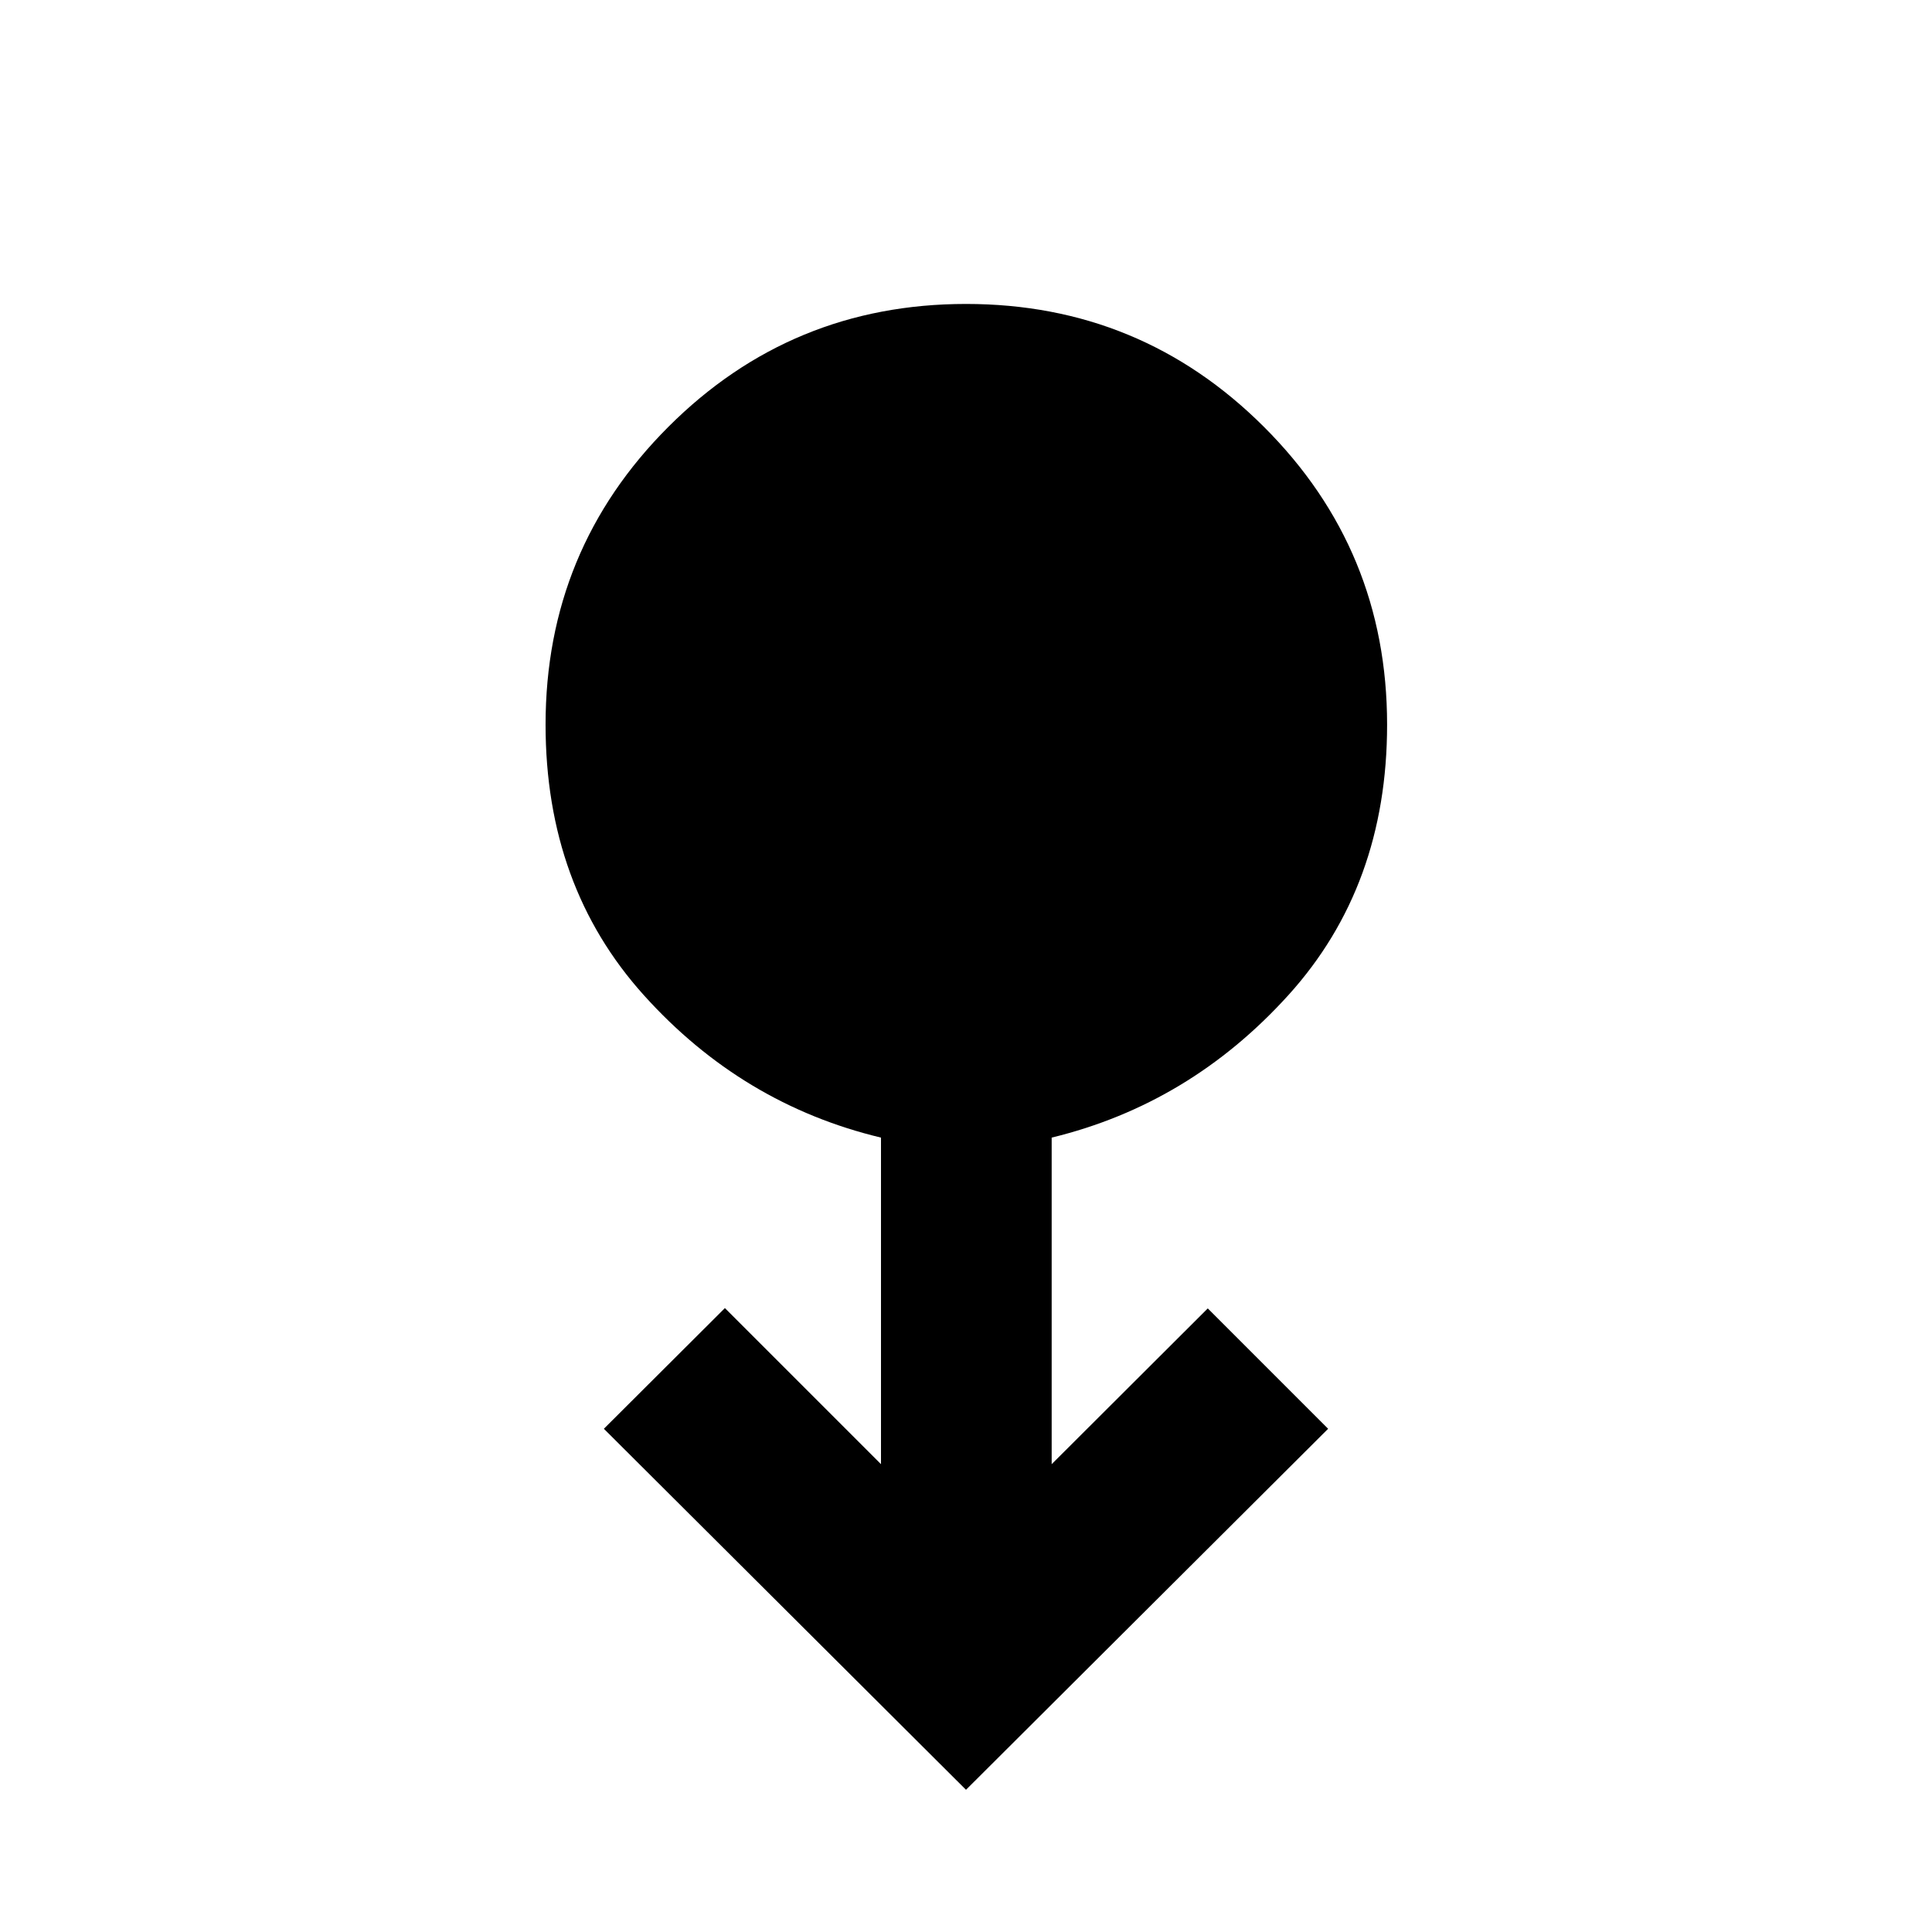 <svg xmlns="http://www.w3.org/2000/svg" height="40" viewBox="0 -960 960 960" width="40"><path d="M480-70.67 300.06-250.05l60.14-59.97 77.56 77.56v-162.27q-69-16.53-117.83-70.76-48.84-54.22-48.84-134.47 0-86.96 61.06-147.99 61.05-61.02 147.88-61.02t148.02 61.08q61.19 61.09 61.19 147.97 0 80.17-49 134.34t-117.67 70.85v162.27l77.57-77.4 59.8 59.81L480-70.67Z"/></svg>